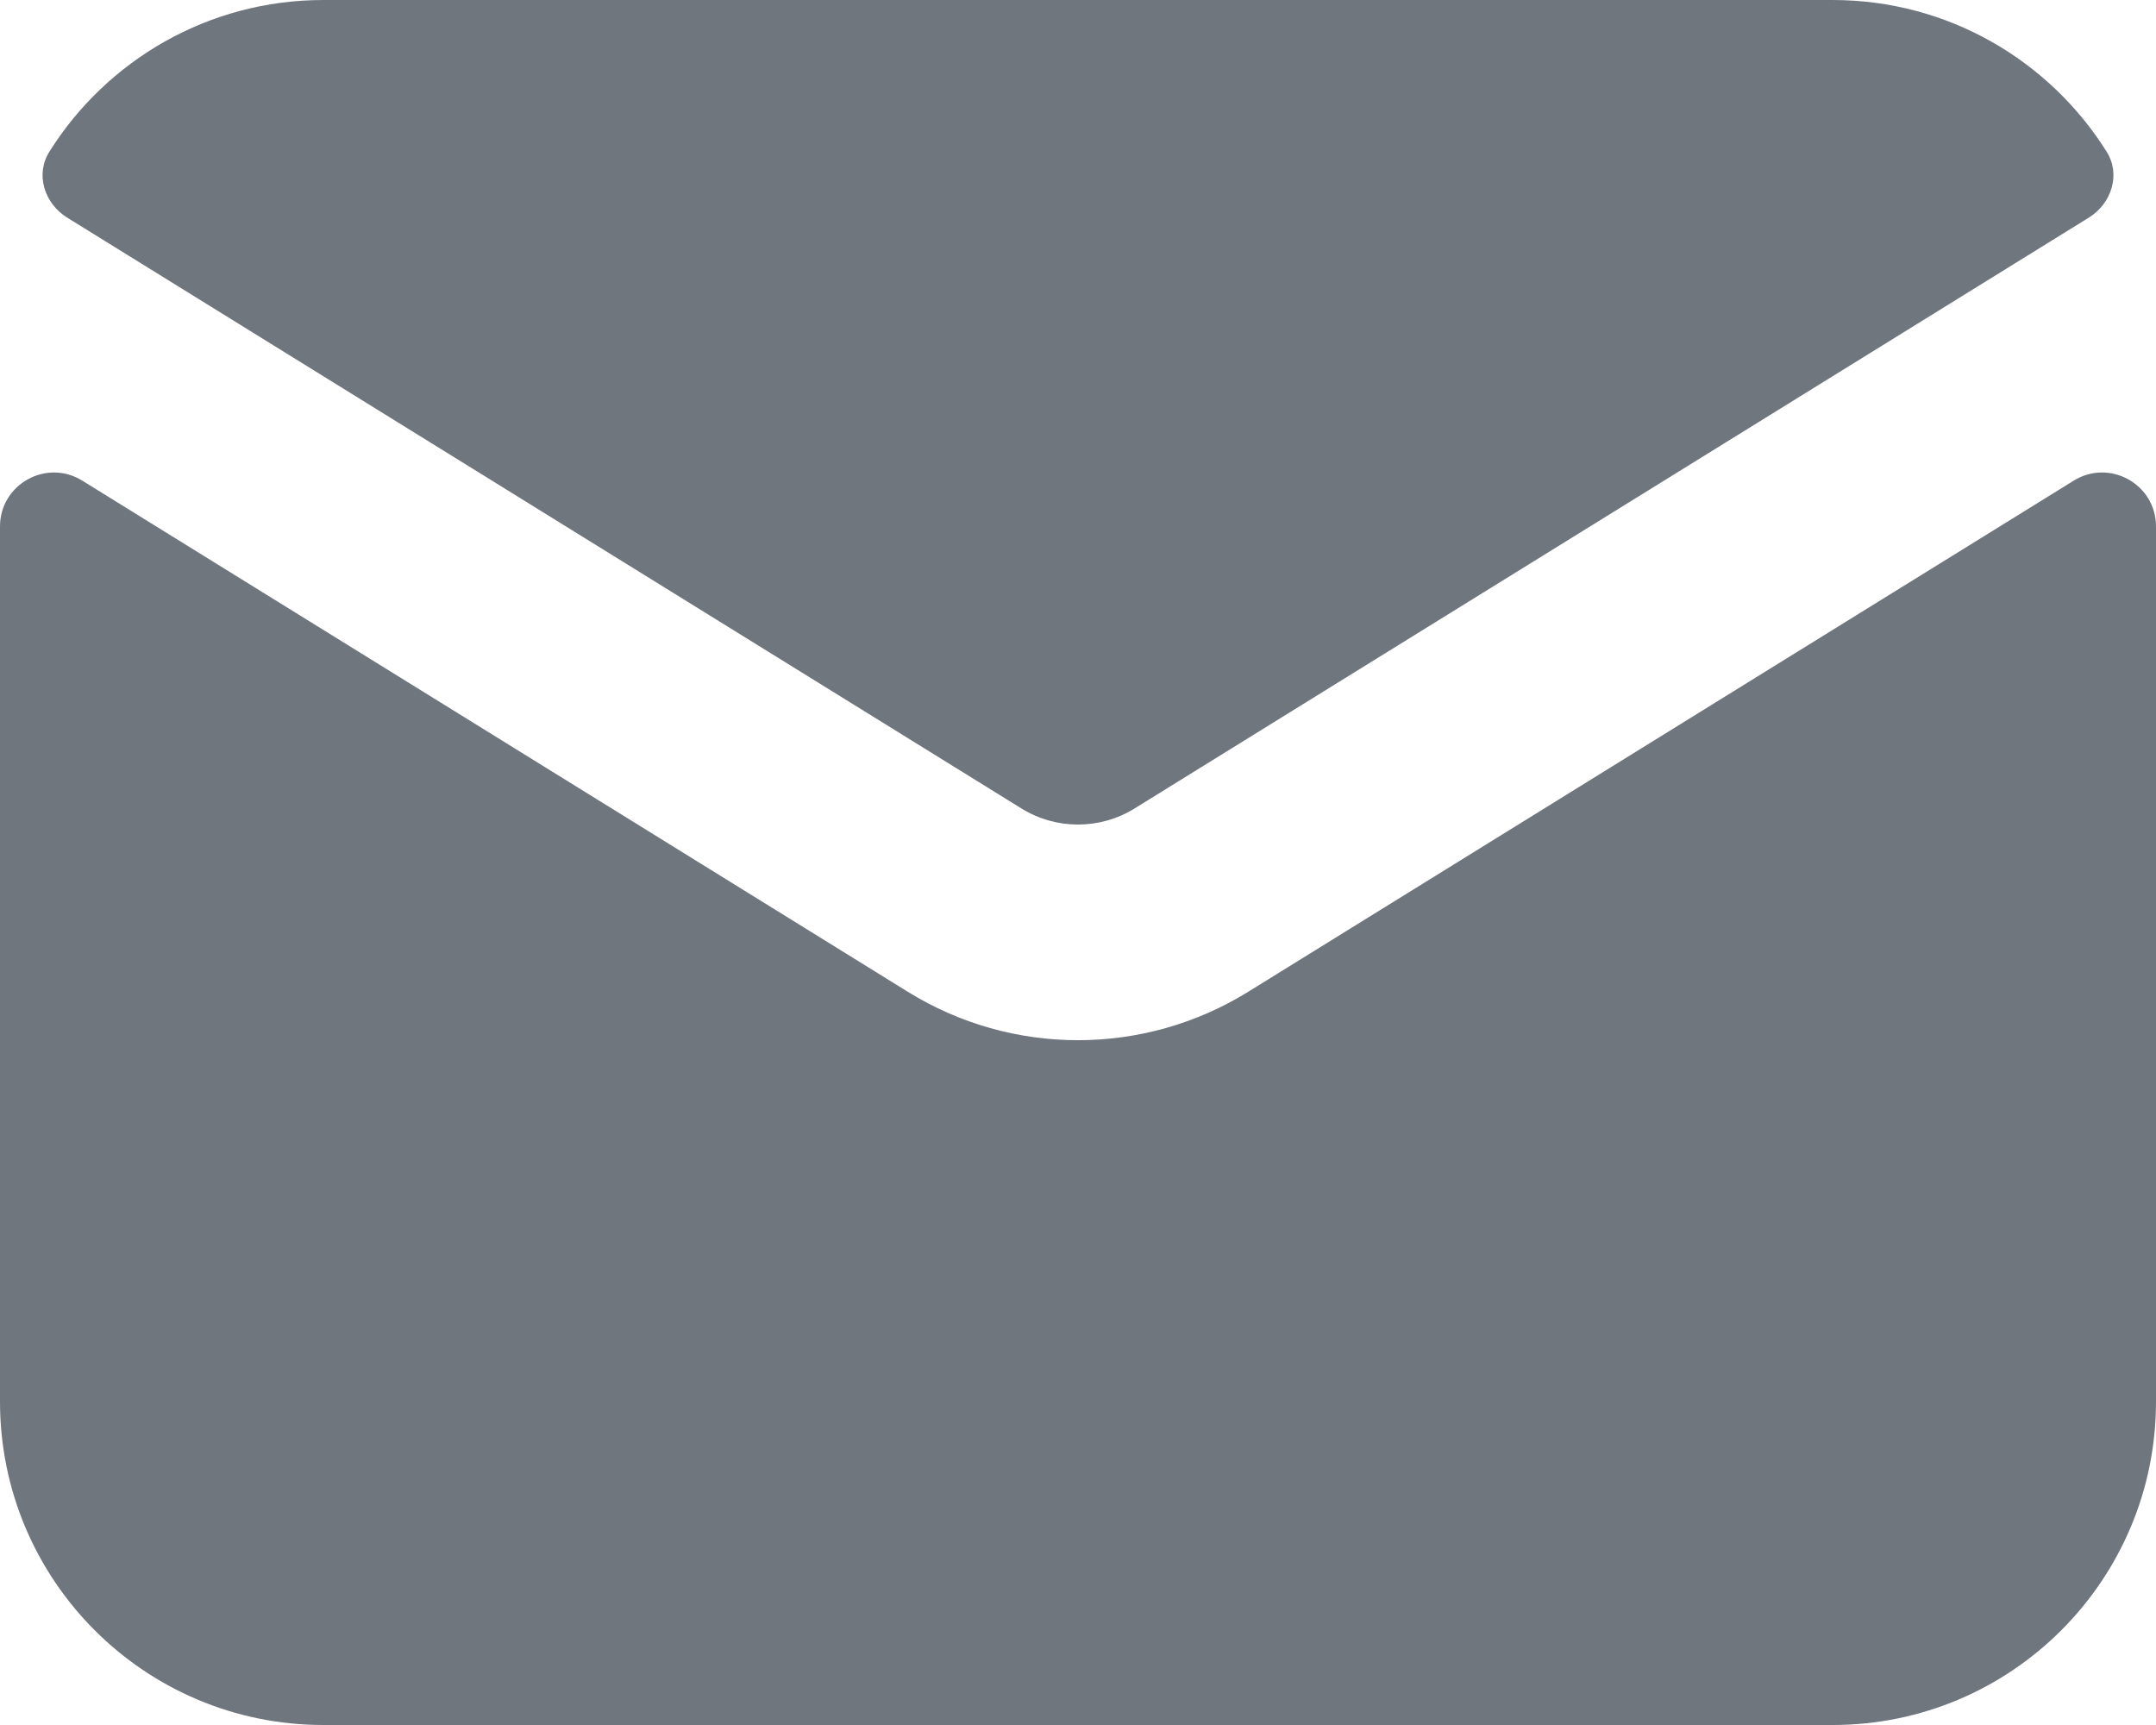 <?xml version="1.0" encoding="UTF-8"?>
<svg width="20px" height="16px" viewBox="0 0 20 16" version="1.1" xmlns="http://www.w3.org/2000/svg" xmlns:xlink="http://www.w3.org/1999/xlink">
    <title>UI icon/mail/filled</title>
    <g id="👀-Icons" stroke="none" stroke-width="1" fill="none" fill-rule="evenodd">
        <g id="编组" transform="translate(-2, -4)" fill="#6F767E" fill-rule="nonzero">
            <g id="Subtract" transform="translate(2, 4)">
                <path d="M0.458,1.407 C0.325,1.618 0.412,1.888 0.624,2.019 L9.474,7.498 C9.796,7.698 10.204,7.698 10.526,7.498 L19.376,2.019 C19.588,1.888 19.675,1.618 19.542,1.407 C19.012,0.562 18.071,0 17,0 L3,0 C1.929,0 0.988,0.562 0.458,1.407 Z" id="27EF7330-3EE8-41F0-82B2-05221561F1DD"></path>
                <path d="M20,4.883 C20,4.491 19.57,4.252 19.237,4.458 L11.579,9.199 C10.611,9.798 9.388,9.798 8.421,9.199 L0.763,4.458 C0.43,4.252 0,4.492 0,4.883 L0,13 C0,14.657 1.343,16 3,16 L17,16 C18.657,16 20,14.657 20,13 L20,4.883 Z" id="241D5CCF-B239-4623-9816-9A5A6B3DAD74"></path>
            </g>
        </g>
    </g>
</svg>
